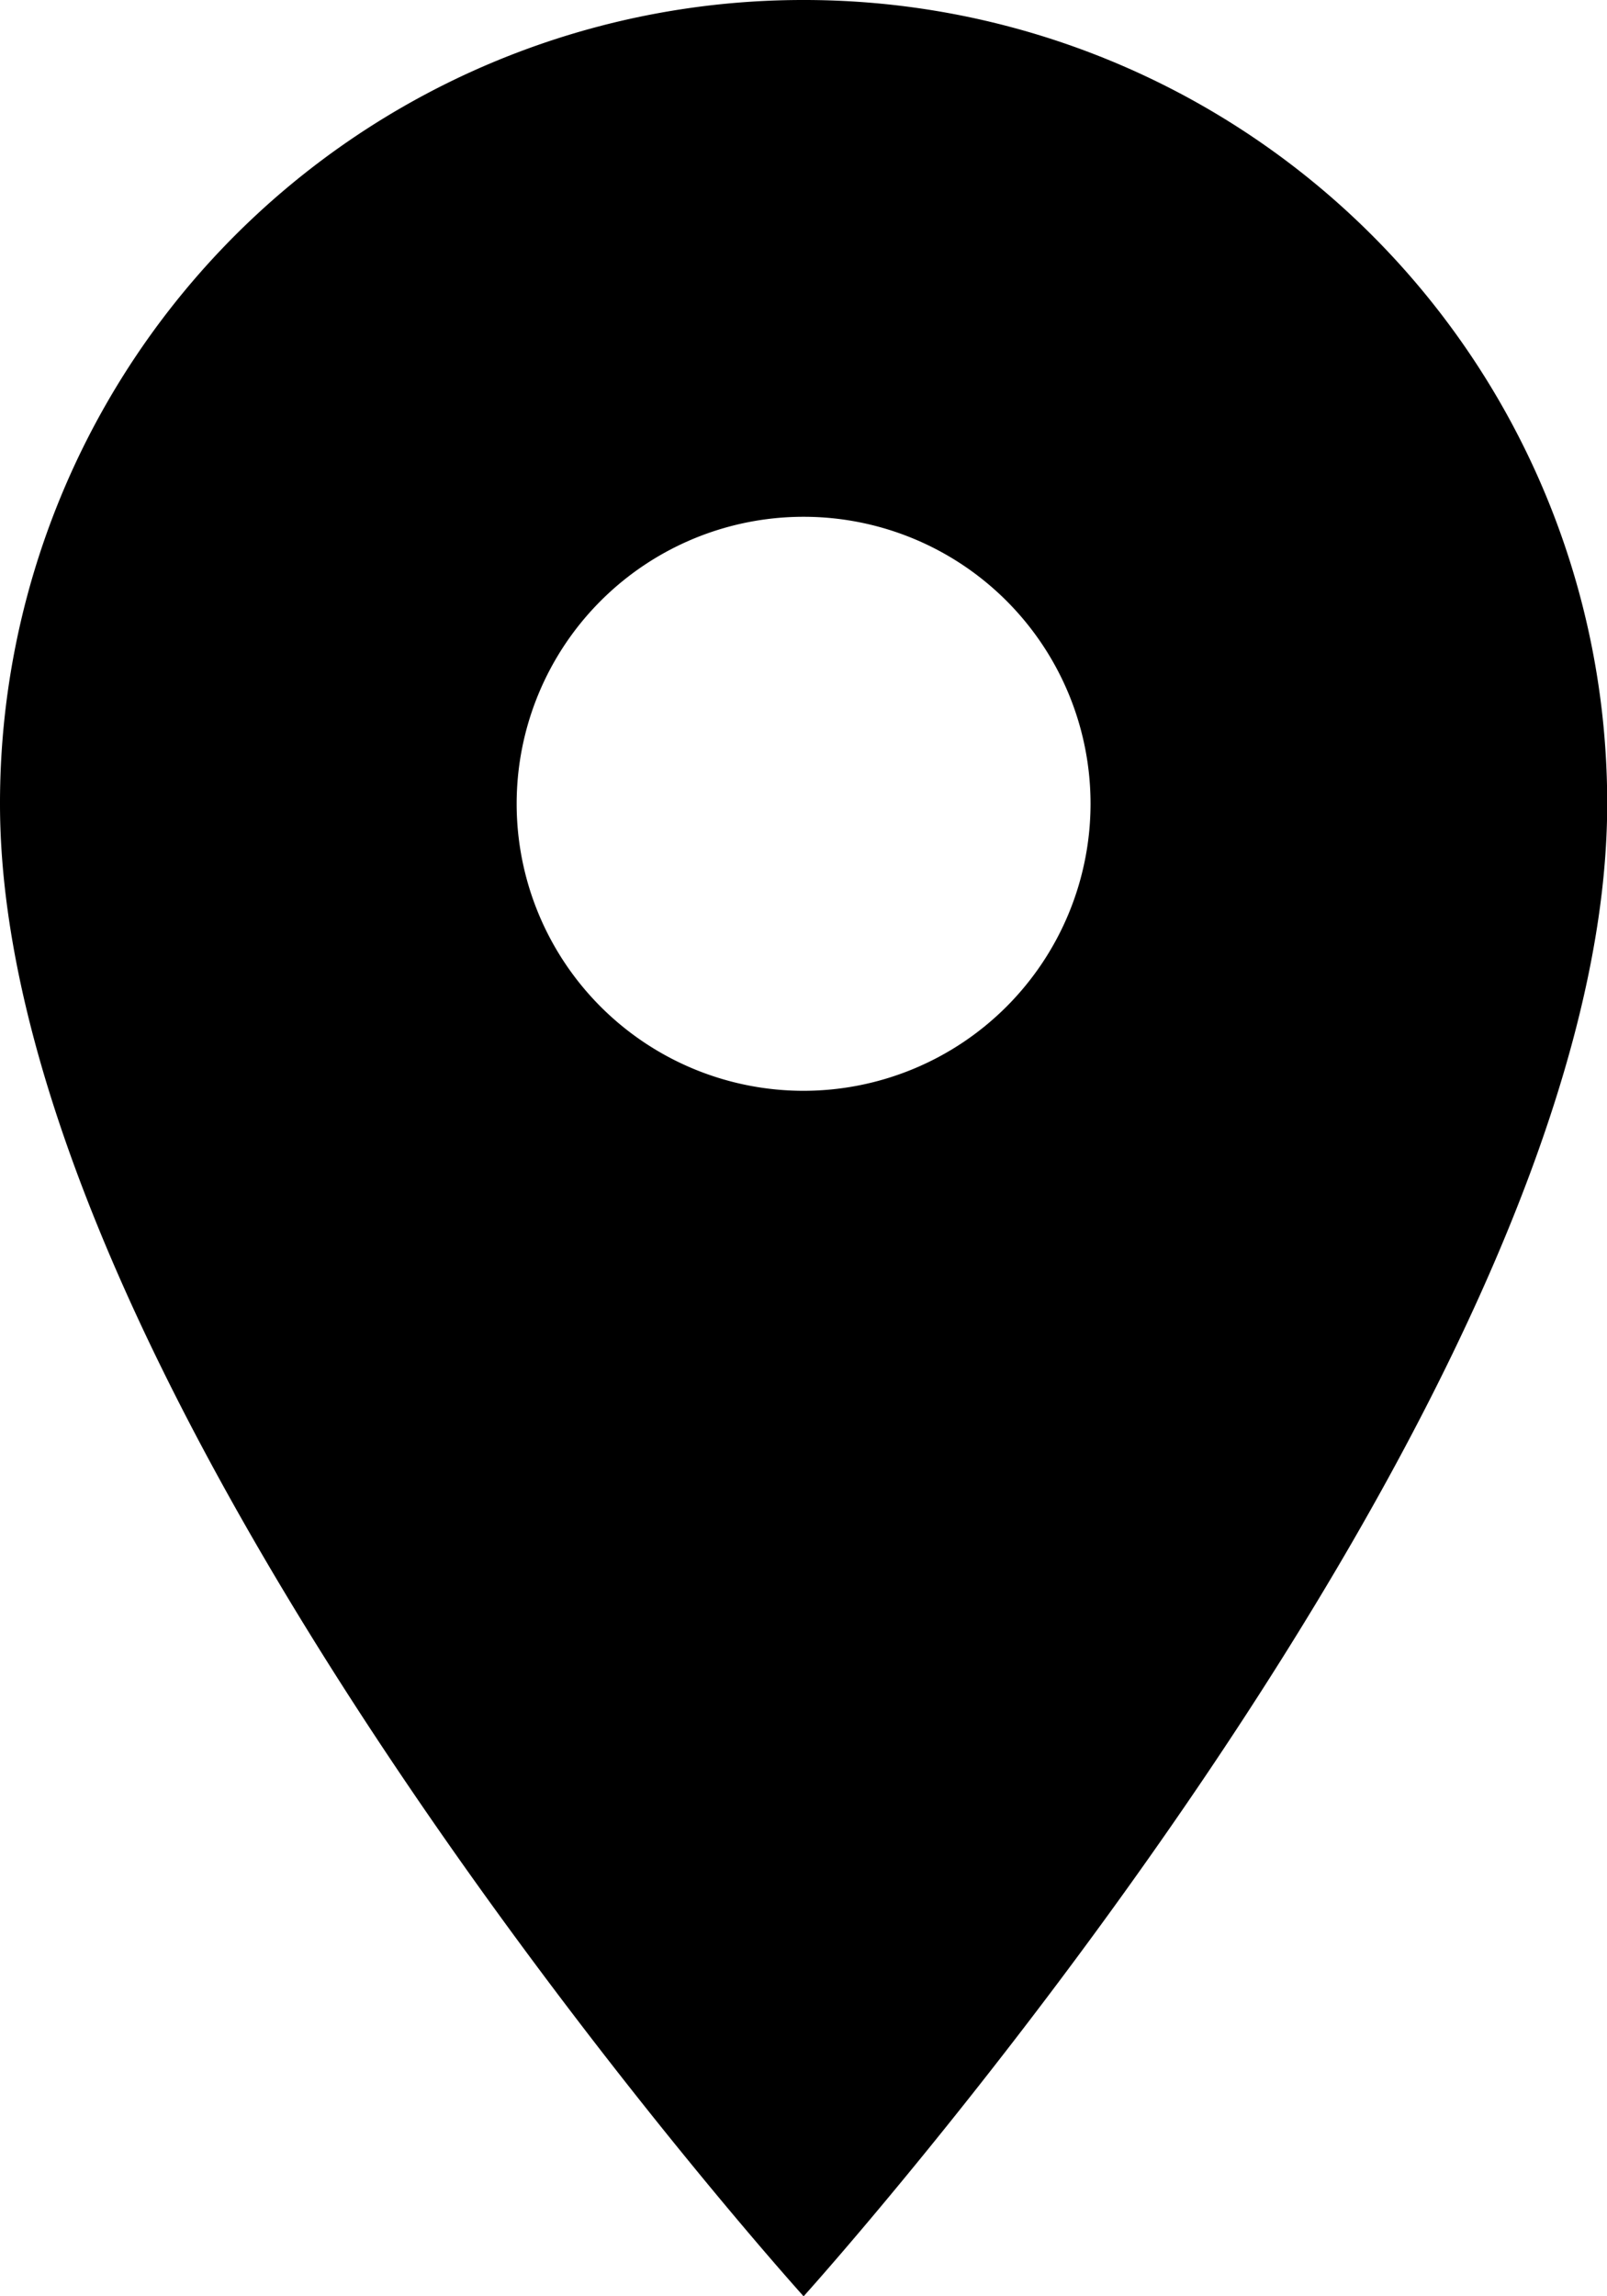 <svg xmlns="http://www.w3.org/2000/svg" width="7.975" height="11.393" viewBox="0 0 7.975 11.393">
  <path id="Icon_material-location-on" data-name="Icon material-location-on" d="M11.488,3A3.985,3.985,0,0,0,7.5,6.988c0,2.991,3.988,7.405,3.988,7.405s3.988-4.415,3.988-7.405A3.985,3.985,0,0,0,11.488,3Zm0,5.412a1.424,1.424,0,1,1,1.424-1.424A1.425,1.425,0,0,1,11.488,8.412Z" transform="translate(-7.5 -3)"/>
</svg>
